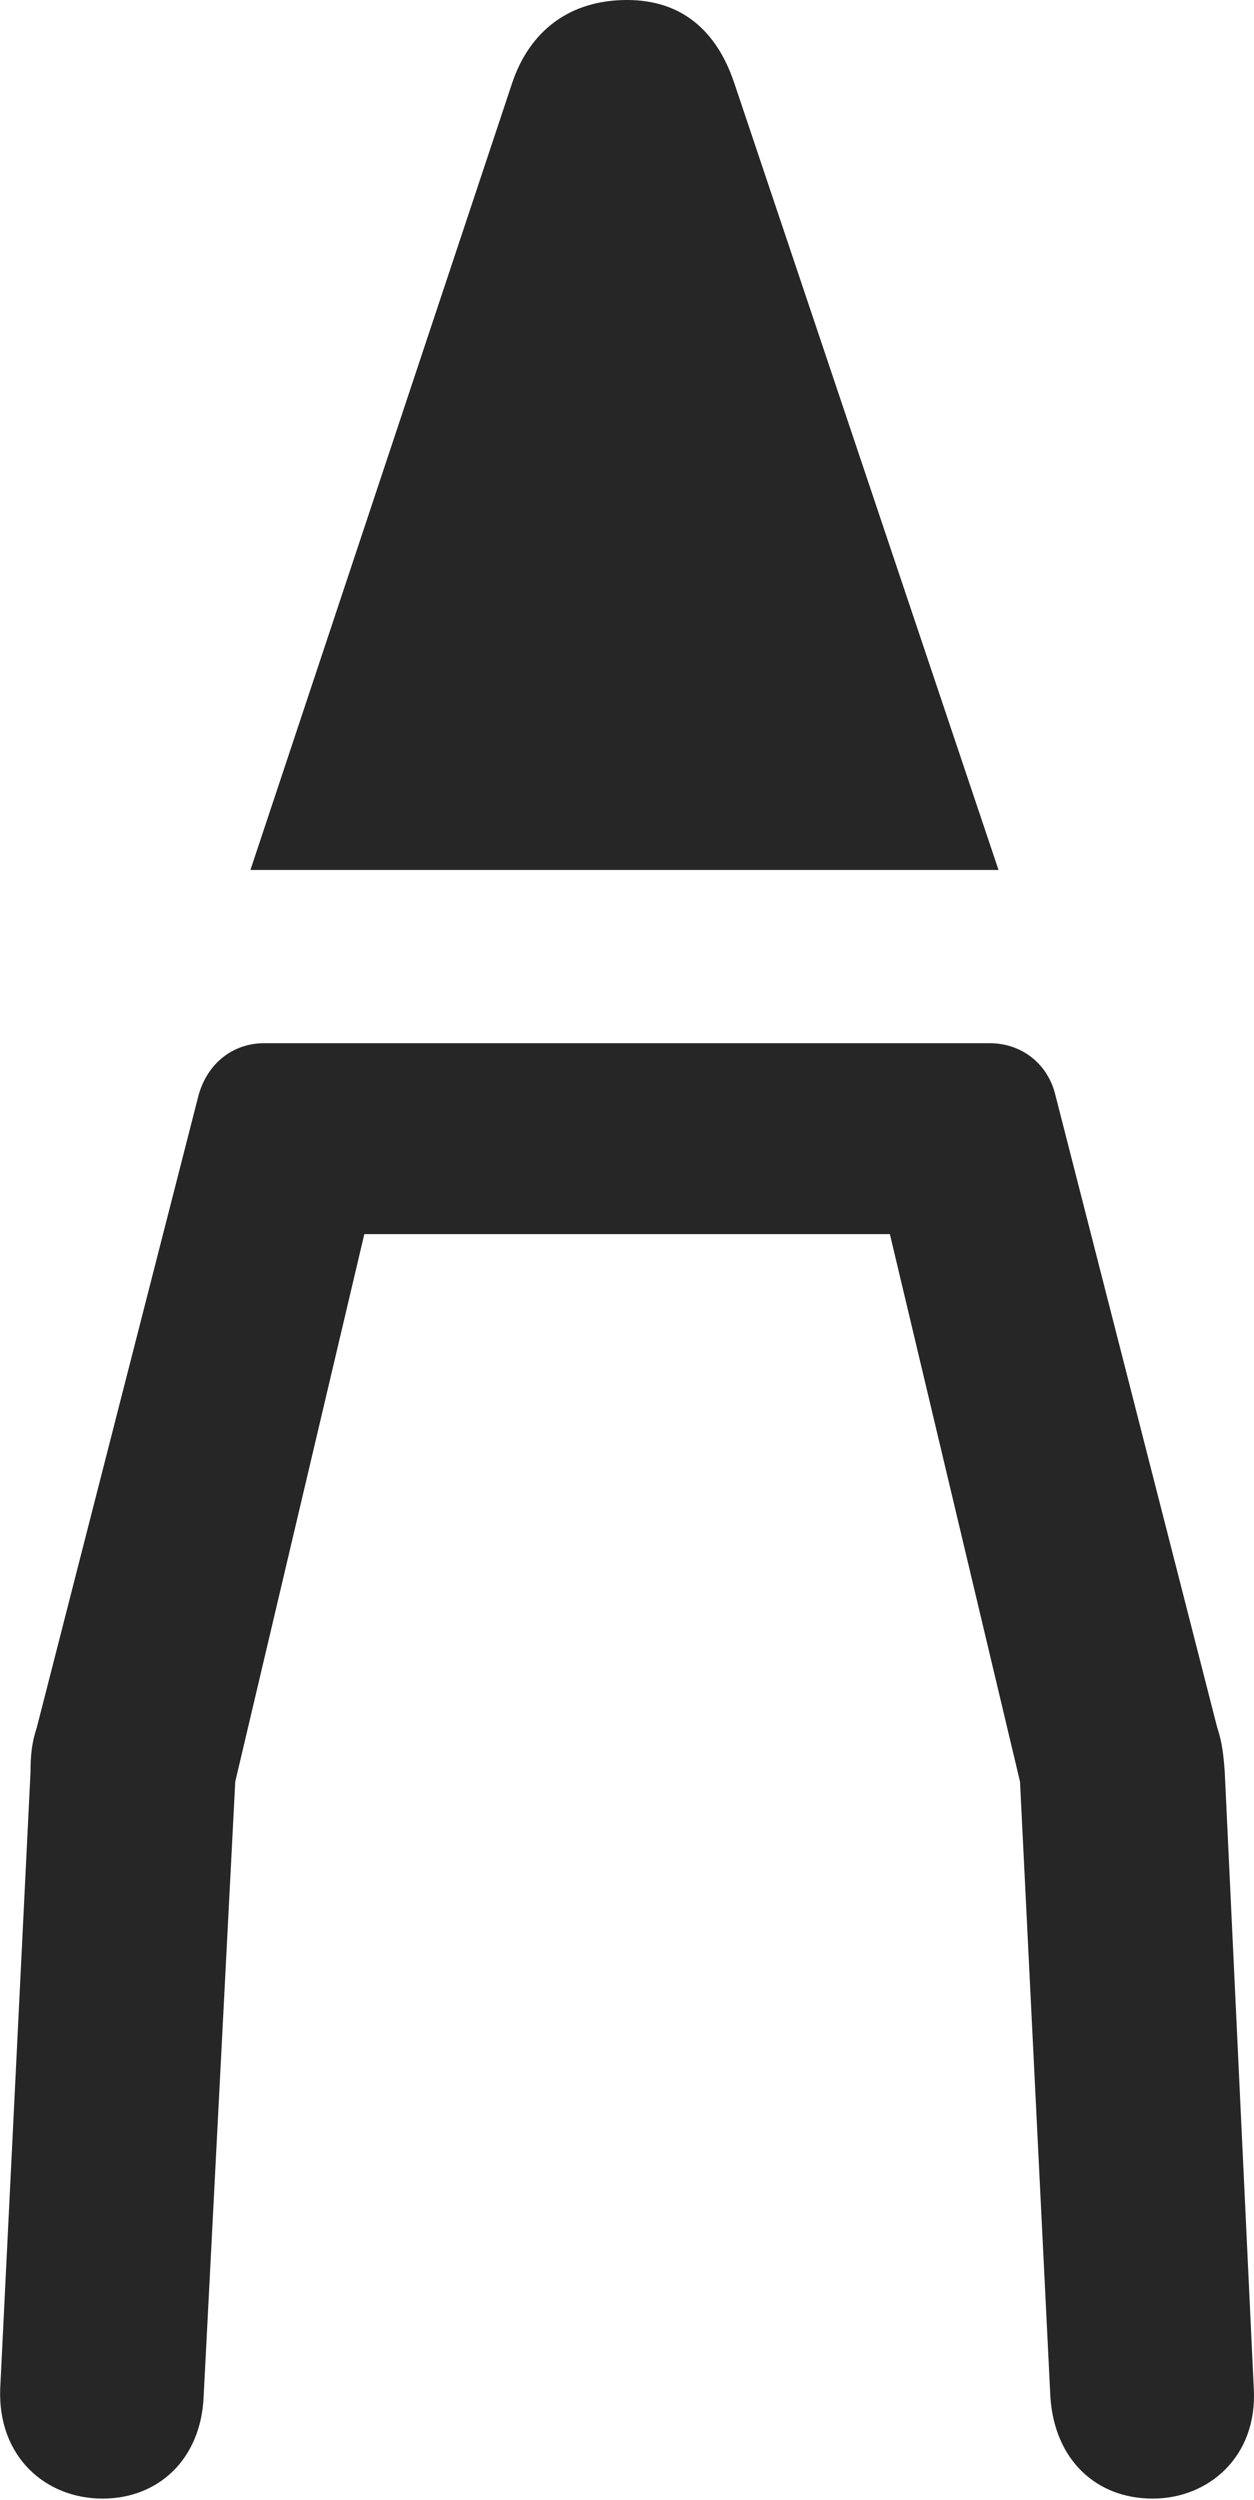 <?xml version="1.0" encoding="UTF-8"?>
<!--Generator: Apple Native CoreSVG 232.5-->
<!DOCTYPE svg
PUBLIC "-//W3C//DTD SVG 1.1//EN"
       "http://www.w3.org/Graphics/SVG/1.1/DTD/svg11.dtd">
<svg version="1.1" xmlns="http://www.w3.org/2000/svg" xmlns:xlink="http://www.w3.org/1999/xlink" width="48.453" height="96.533">
 <g>
  <rect height="96.533" opacity="0" width="48.453" x="0" y="0"/>
  <path d="M3.963 96.484C6.111 96.484 7.772 94.971 7.869 92.529L9.09 68.799L14.998 43.75L10.018 47.656L38.436 47.656L33.455 43.75L39.412 68.799L40.584 92.529C40.731 94.971 42.342 96.484 44.539 96.484C46.688 96.484 48.592 94.873 48.445 92.236L47.322 68.408C47.274 67.773 47.225 67.285 47.029 66.699L40.779 42.285C40.486 41.065 39.461 40.283 38.24 40.283L10.213 40.283C8.992 40.283 8.016 41.065 7.674 42.285L1.424 66.699C1.229 67.285 1.18 67.773 1.18 68.408L0.008 92.236C-0.09 94.873 1.766 96.484 3.963 96.484Z" fill="#000000" fill-opacity="0.85"/>
  <path d="M9.676 33.594L38.582 33.594L28.377 3.223C27.694 1.172 26.326 0 24.227 0C22.029 0 20.467 1.172 19.783 3.223Z" fill="#000000" fill-opacity="0.85"/>
 </g>
</svg>
